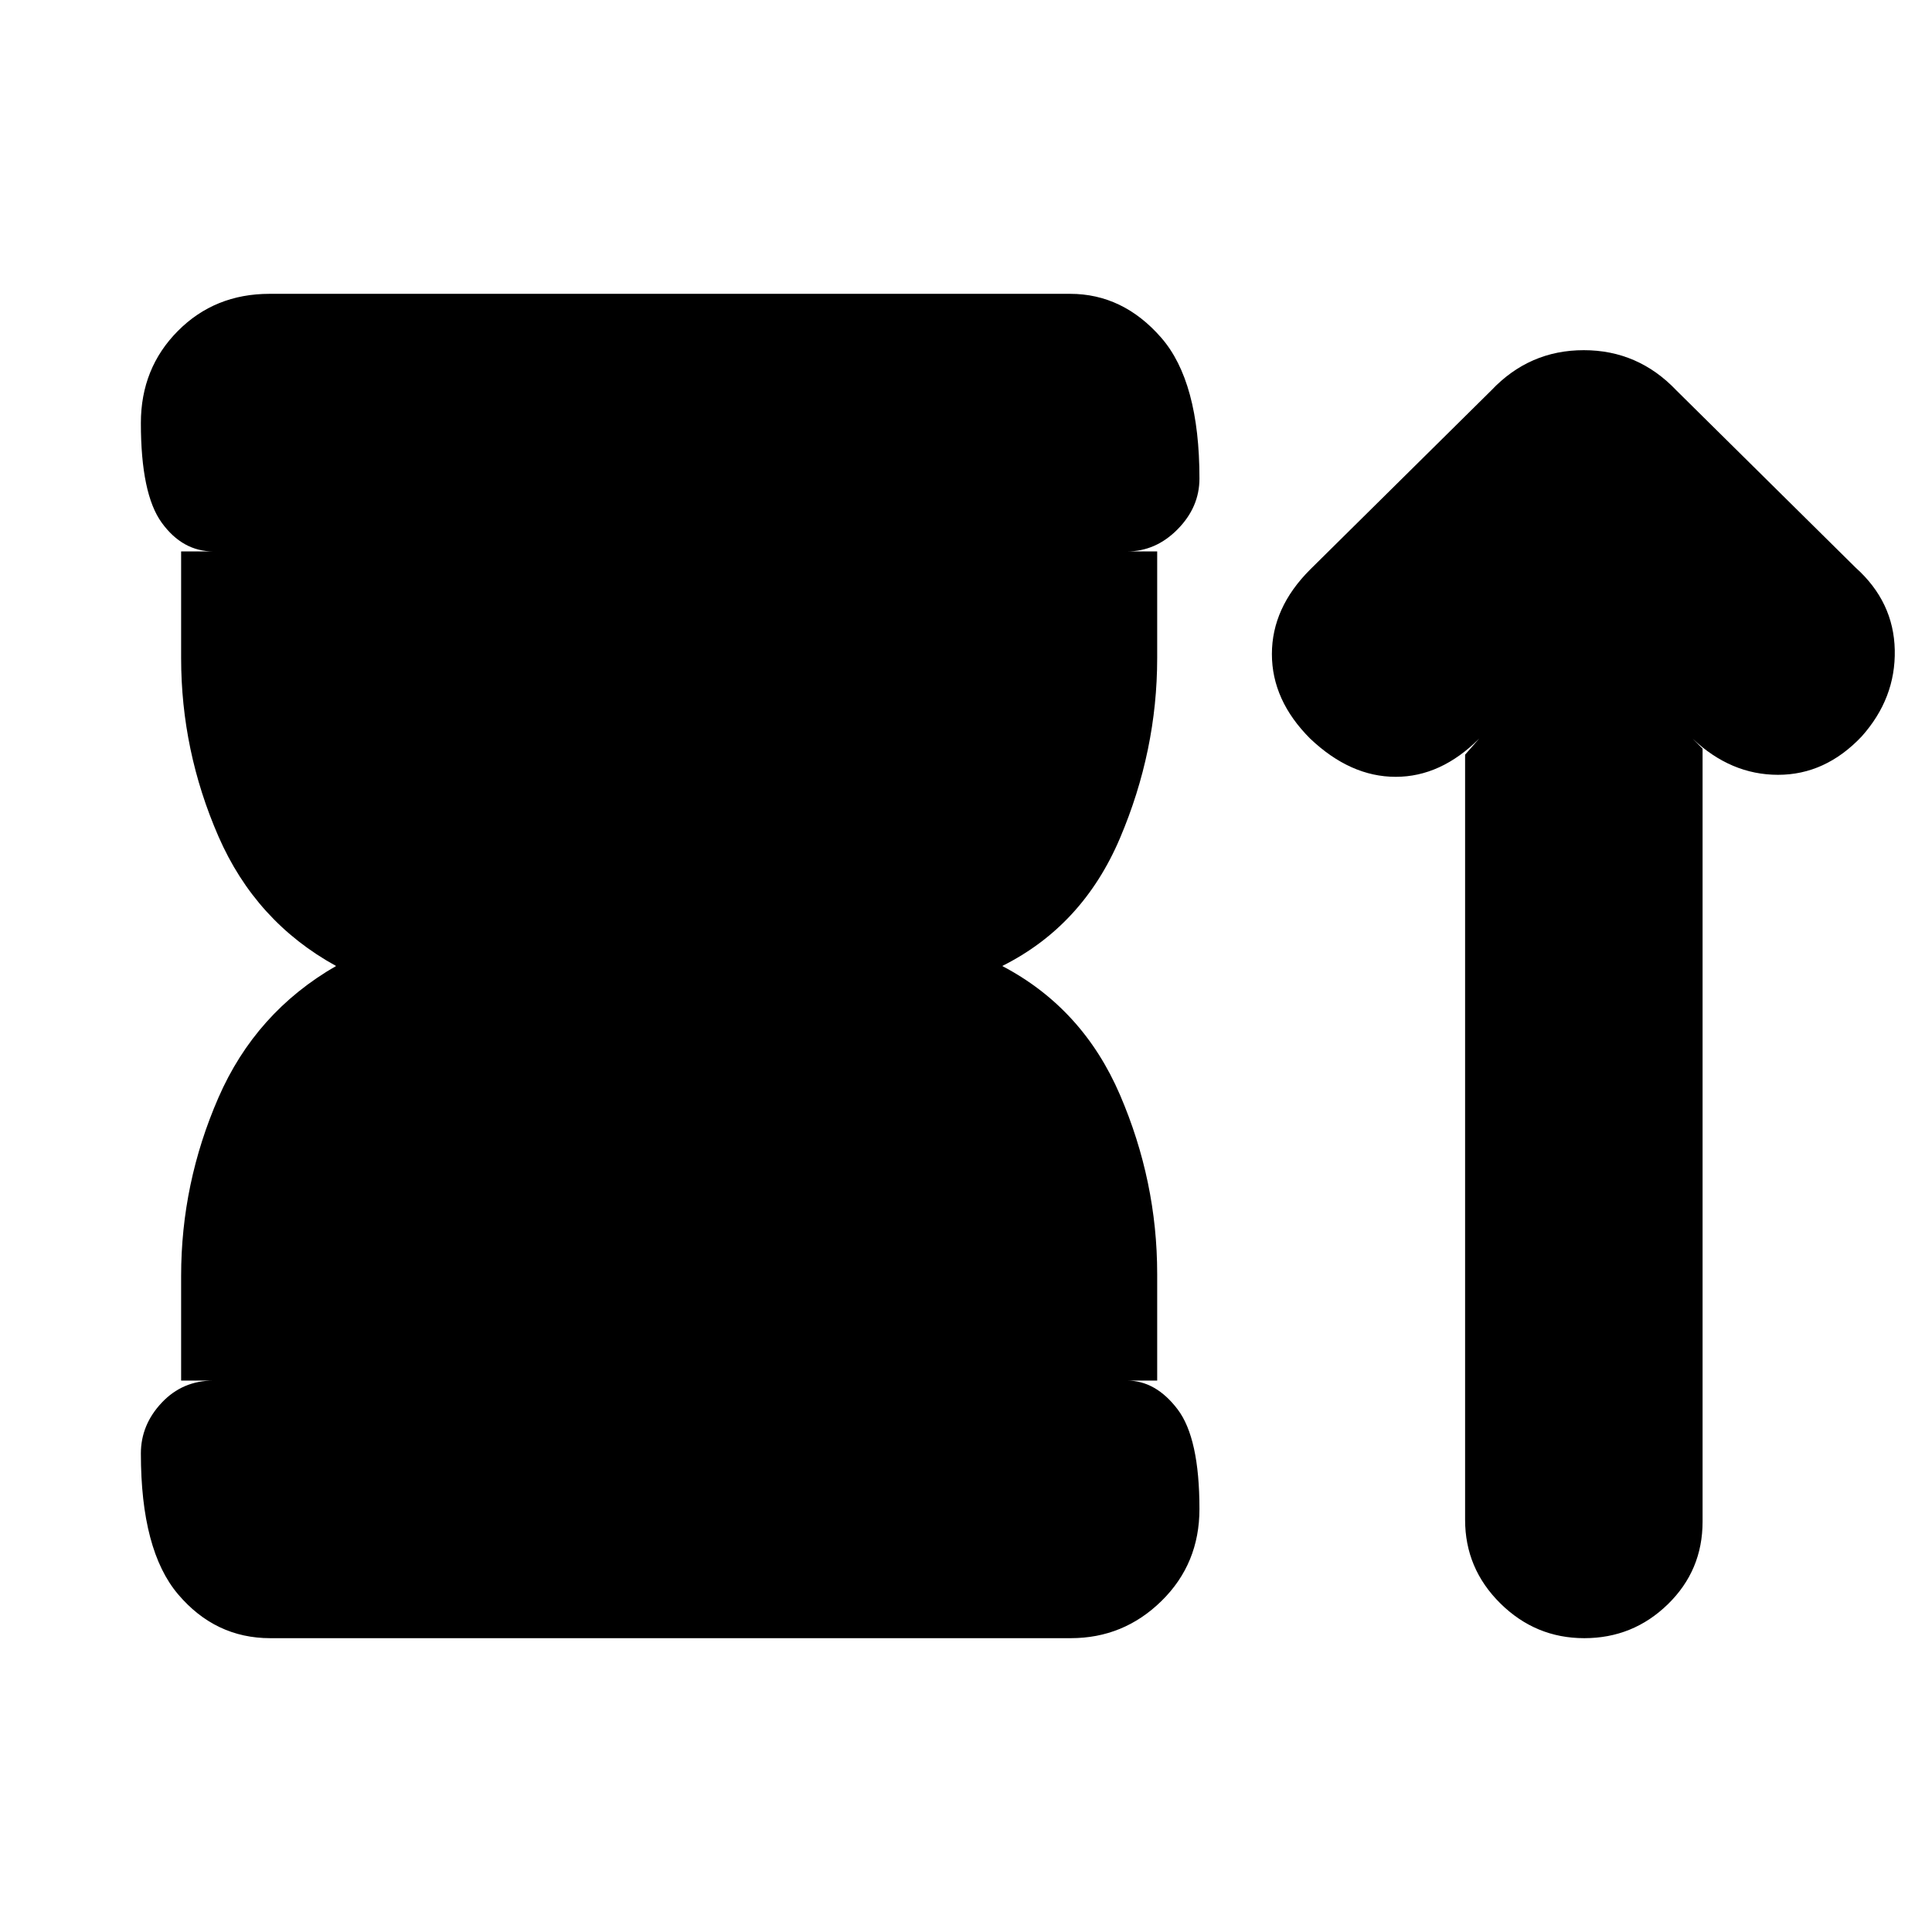 <svg xmlns="http://www.w3.org/2000/svg" height="20" viewBox="0 -960 960 960" width="20"><path d="M90-274v-52q0-46 18.5-88.5T167-480q-40-22-58.5-64.5T90-633v-53h16q-15.3 0-25.65-14.29Q70-714.58 70-749.79 70-777 88.34-795.5t45.63-18.5h397.74Q558-814 577-792.21t19 70Q596-708 585.15-697T560-686h15v53q0 46-18.5 89.5T498-480q40 21 58.5 64t18.5 89v53h-15q14.3 0 25.15 14.29Q596-245.42 596-210.21q0 27.21-18.84 45.71T532.03-146H134.29Q107-146 88.5-167.79t-18.5-70Q70-252 80.35-263T106-274H90Zm638-311 7-8q-19 19-41.5 19T651-593q-19-19-19-42t19-42l90-89q18.91-20 45.95-20Q814-786 833-766l89 88q19 17 19.5 41T925-594q-18 19-41.5 19T841-593l5 5v384.11q0 24.25-17.29 41.07T787.21-146q-24.21 0-41.71-17.3T728-204.82V-585Z"/></svg>